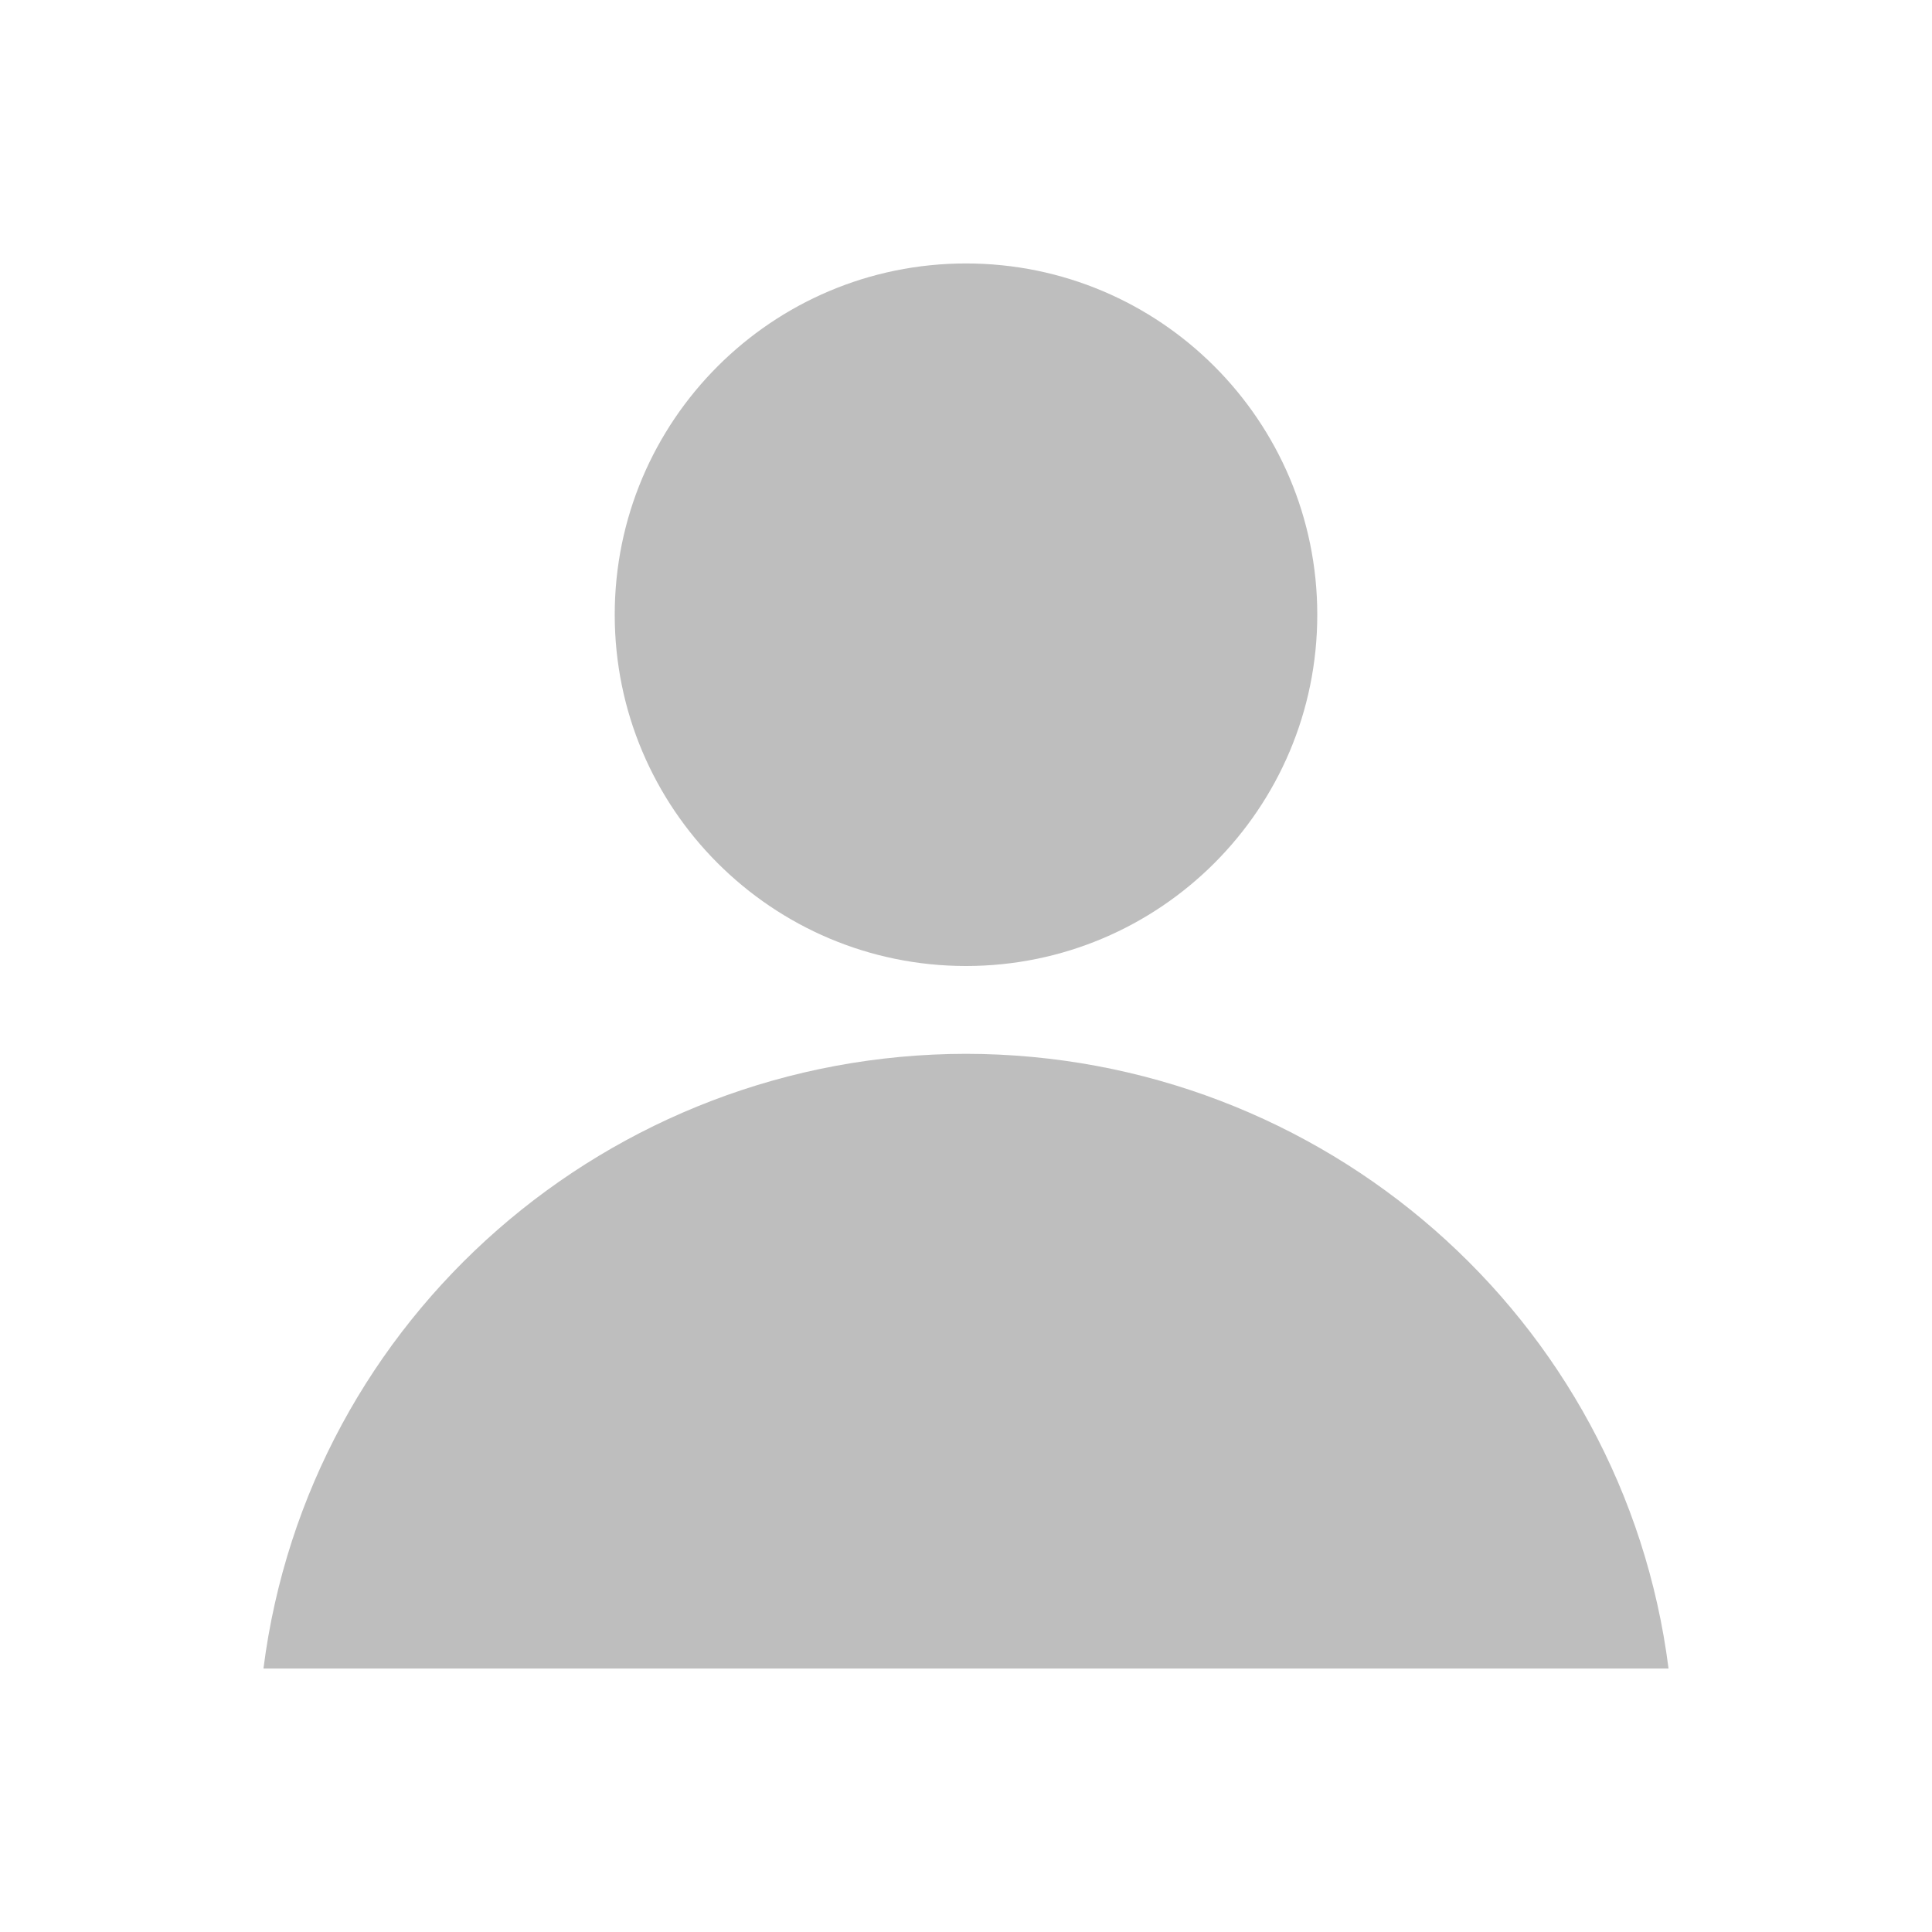 <svg height="22" viewBox="0 0 22 22" width="22" xmlns="http://www.w3.org/2000/svg"><path d="m8 0c-2.209-0-4 1.791-4 4 0 2.209 1.791 4 4 4 2.209 0 4-1.791 4-4s-1.791-4-4-4zm0 9c-4.065.005-7.492 3.004-8 7h8 8c-.508-3.996-3.935-6.995-8-7z" fill="#bebebe" transform="translate(3 3)"/></svg>